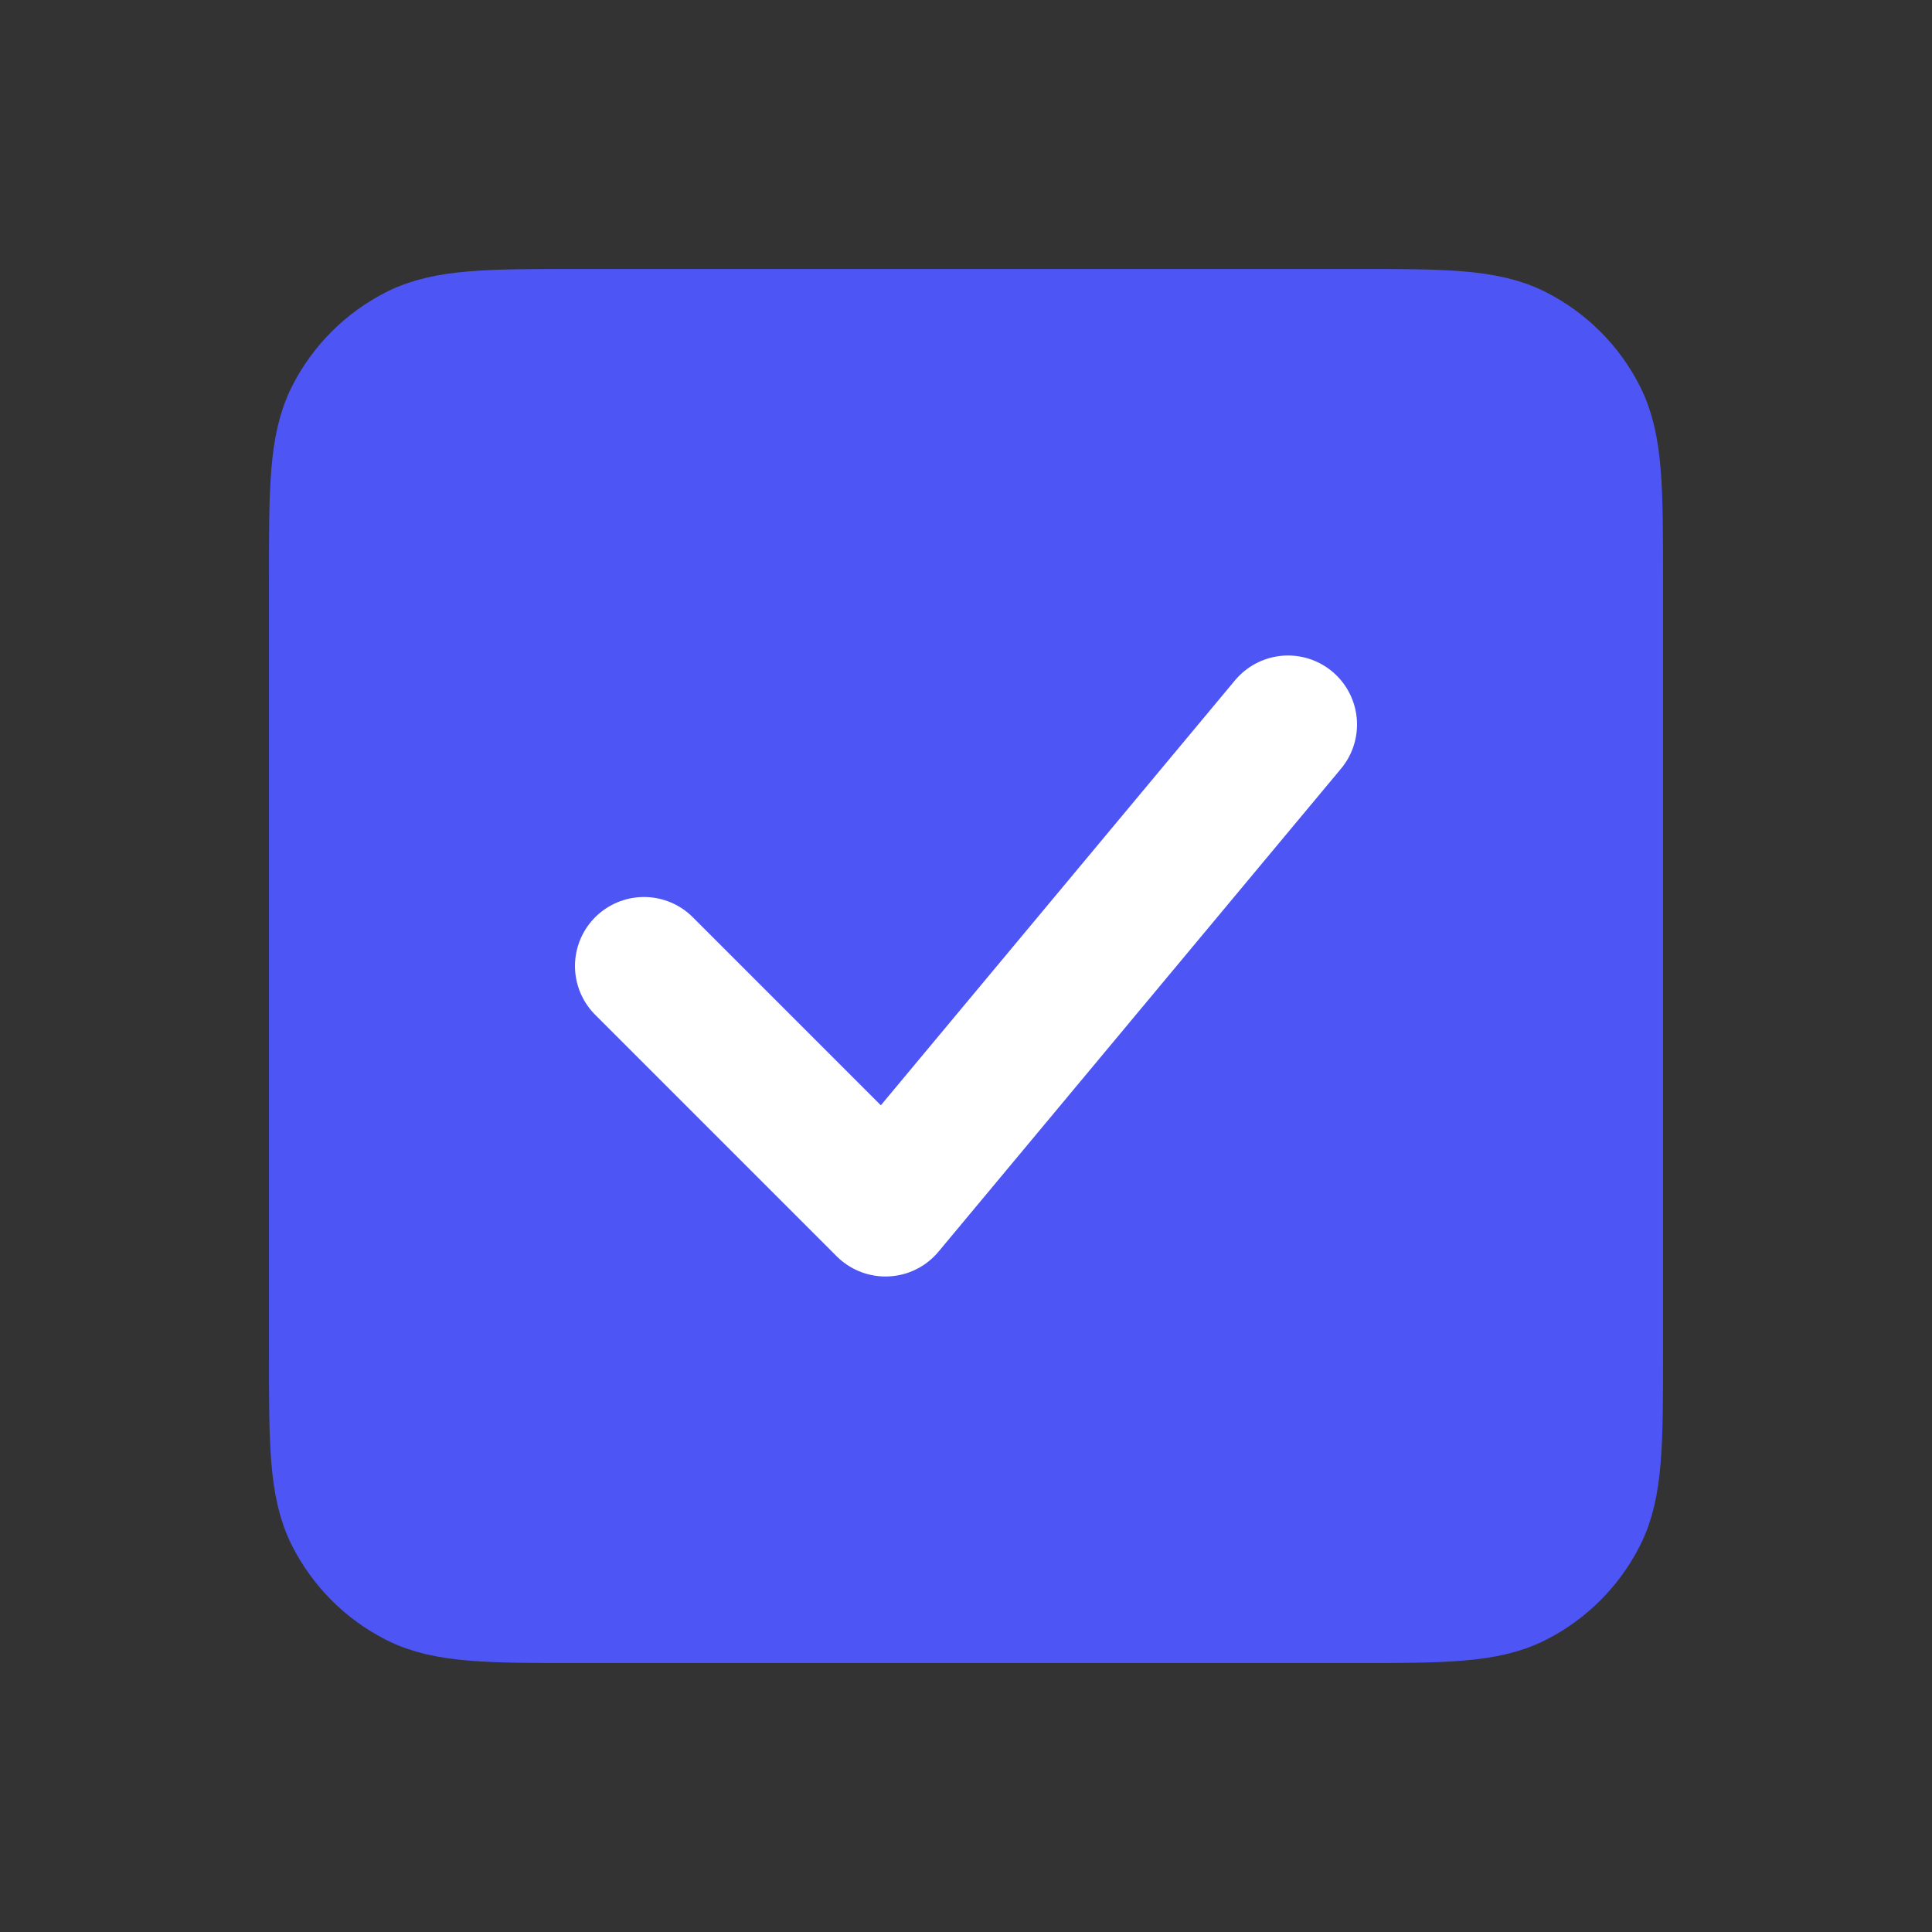 <svg width="28" height="28" viewBox="0 0 28 28" fill="none" xmlns="http://www.w3.org/2000/svg">
<rect x="0" y="0" width="28" height="28" fill="#333333" stroke="none"/>
<g id="Interface / Checkbox_Fill">
<path id="Vector" d="M4.667 8.4V19.6C4.667 20.907 4.667 21.56 4.921 22.059C5.145 22.498 5.501 22.856 5.941 23.079C6.439 23.333 7.092 23.333 8.396 23.333H19.604C20.908 23.333 21.56 23.333 22.059 23.079C22.498 22.856 22.856 22.498 23.079 22.059C23.333 21.561 23.333 20.909 23.333 19.604V8.396C23.333 7.092 23.333 6.439 23.079 5.941C22.856 5.501 22.498 5.145 22.059 4.921C21.56 4.667 20.907 4.667 19.6 4.667H8.4C7.094 4.667 6.44 4.667 5.941 4.921C5.501 5.145 5.145 5.501 4.921 5.941C4.667 6.44 4.667 7.094 4.667 8.4Z" fill="#4D55F5" stroke="#4D55F5" stroke-width="1.538" stroke-linecap="round" stroke-linejoin="round"/>
<path id="Vector_2" d="M9.333 14L12.833 17.5L18.667 10.5" stroke="white" stroke-width="2" stroke-linecap="round" stroke-linejoin="round"/>
</g>
</svg>
